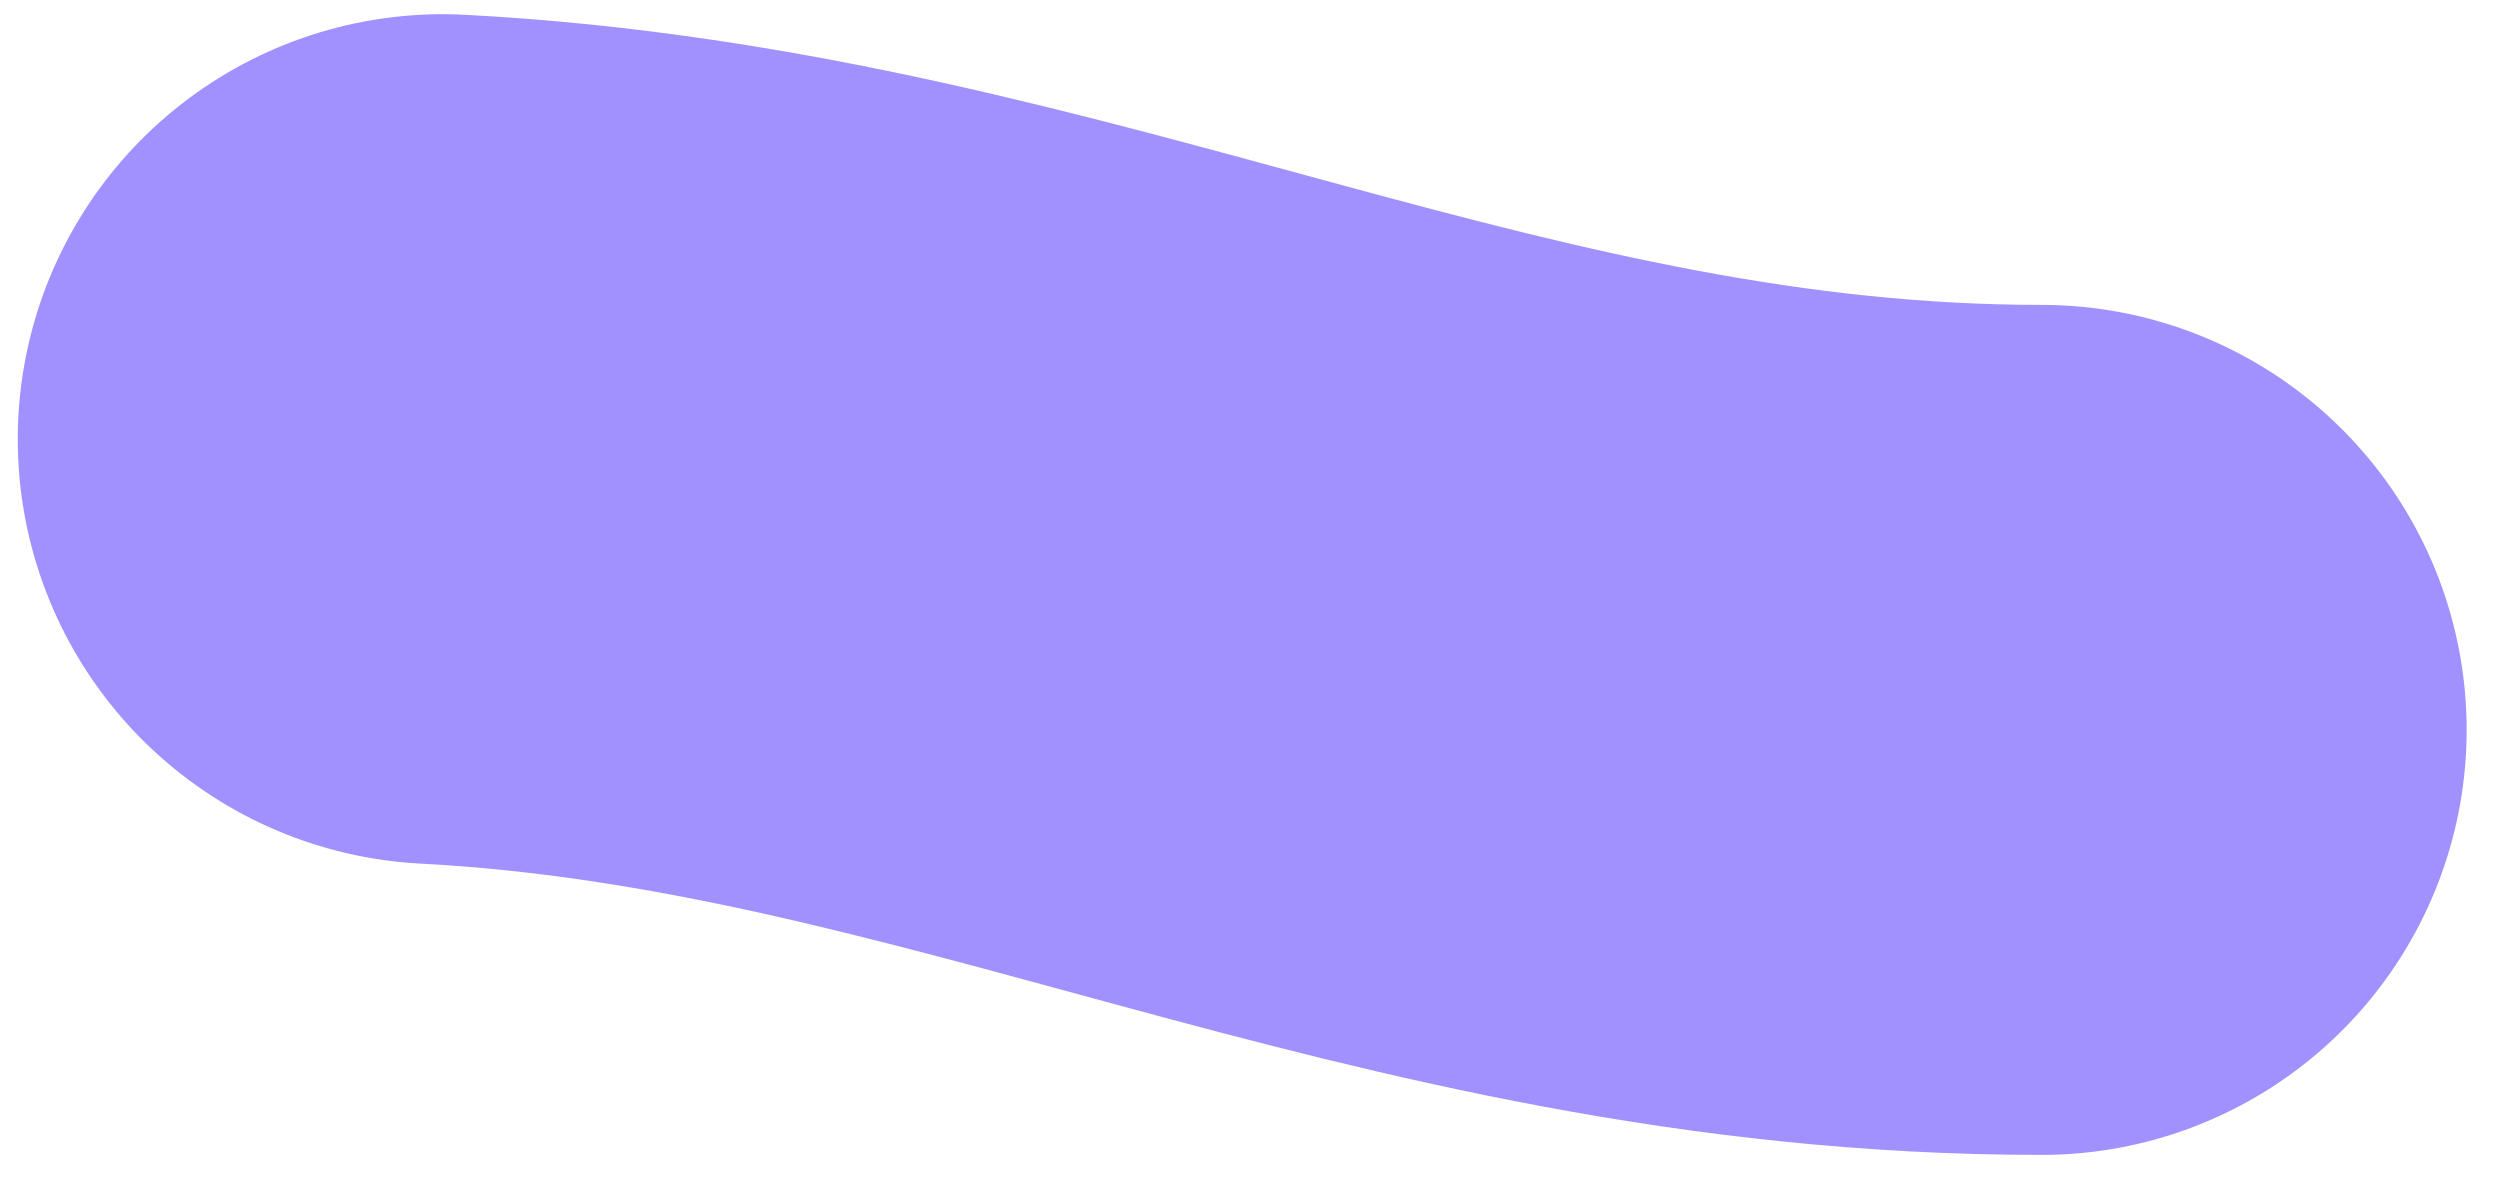<svg width="50" height="24" viewBox="0 0 50 24" fill="none" xmlns="http://www.w3.org/2000/svg">
<path d="M8.855 8.784C20.244 9.384 28.929 14.598 40.833 14.598" stroke="#A091FF" stroke-width="17" stroke-linecap="round"/>
</svg>
